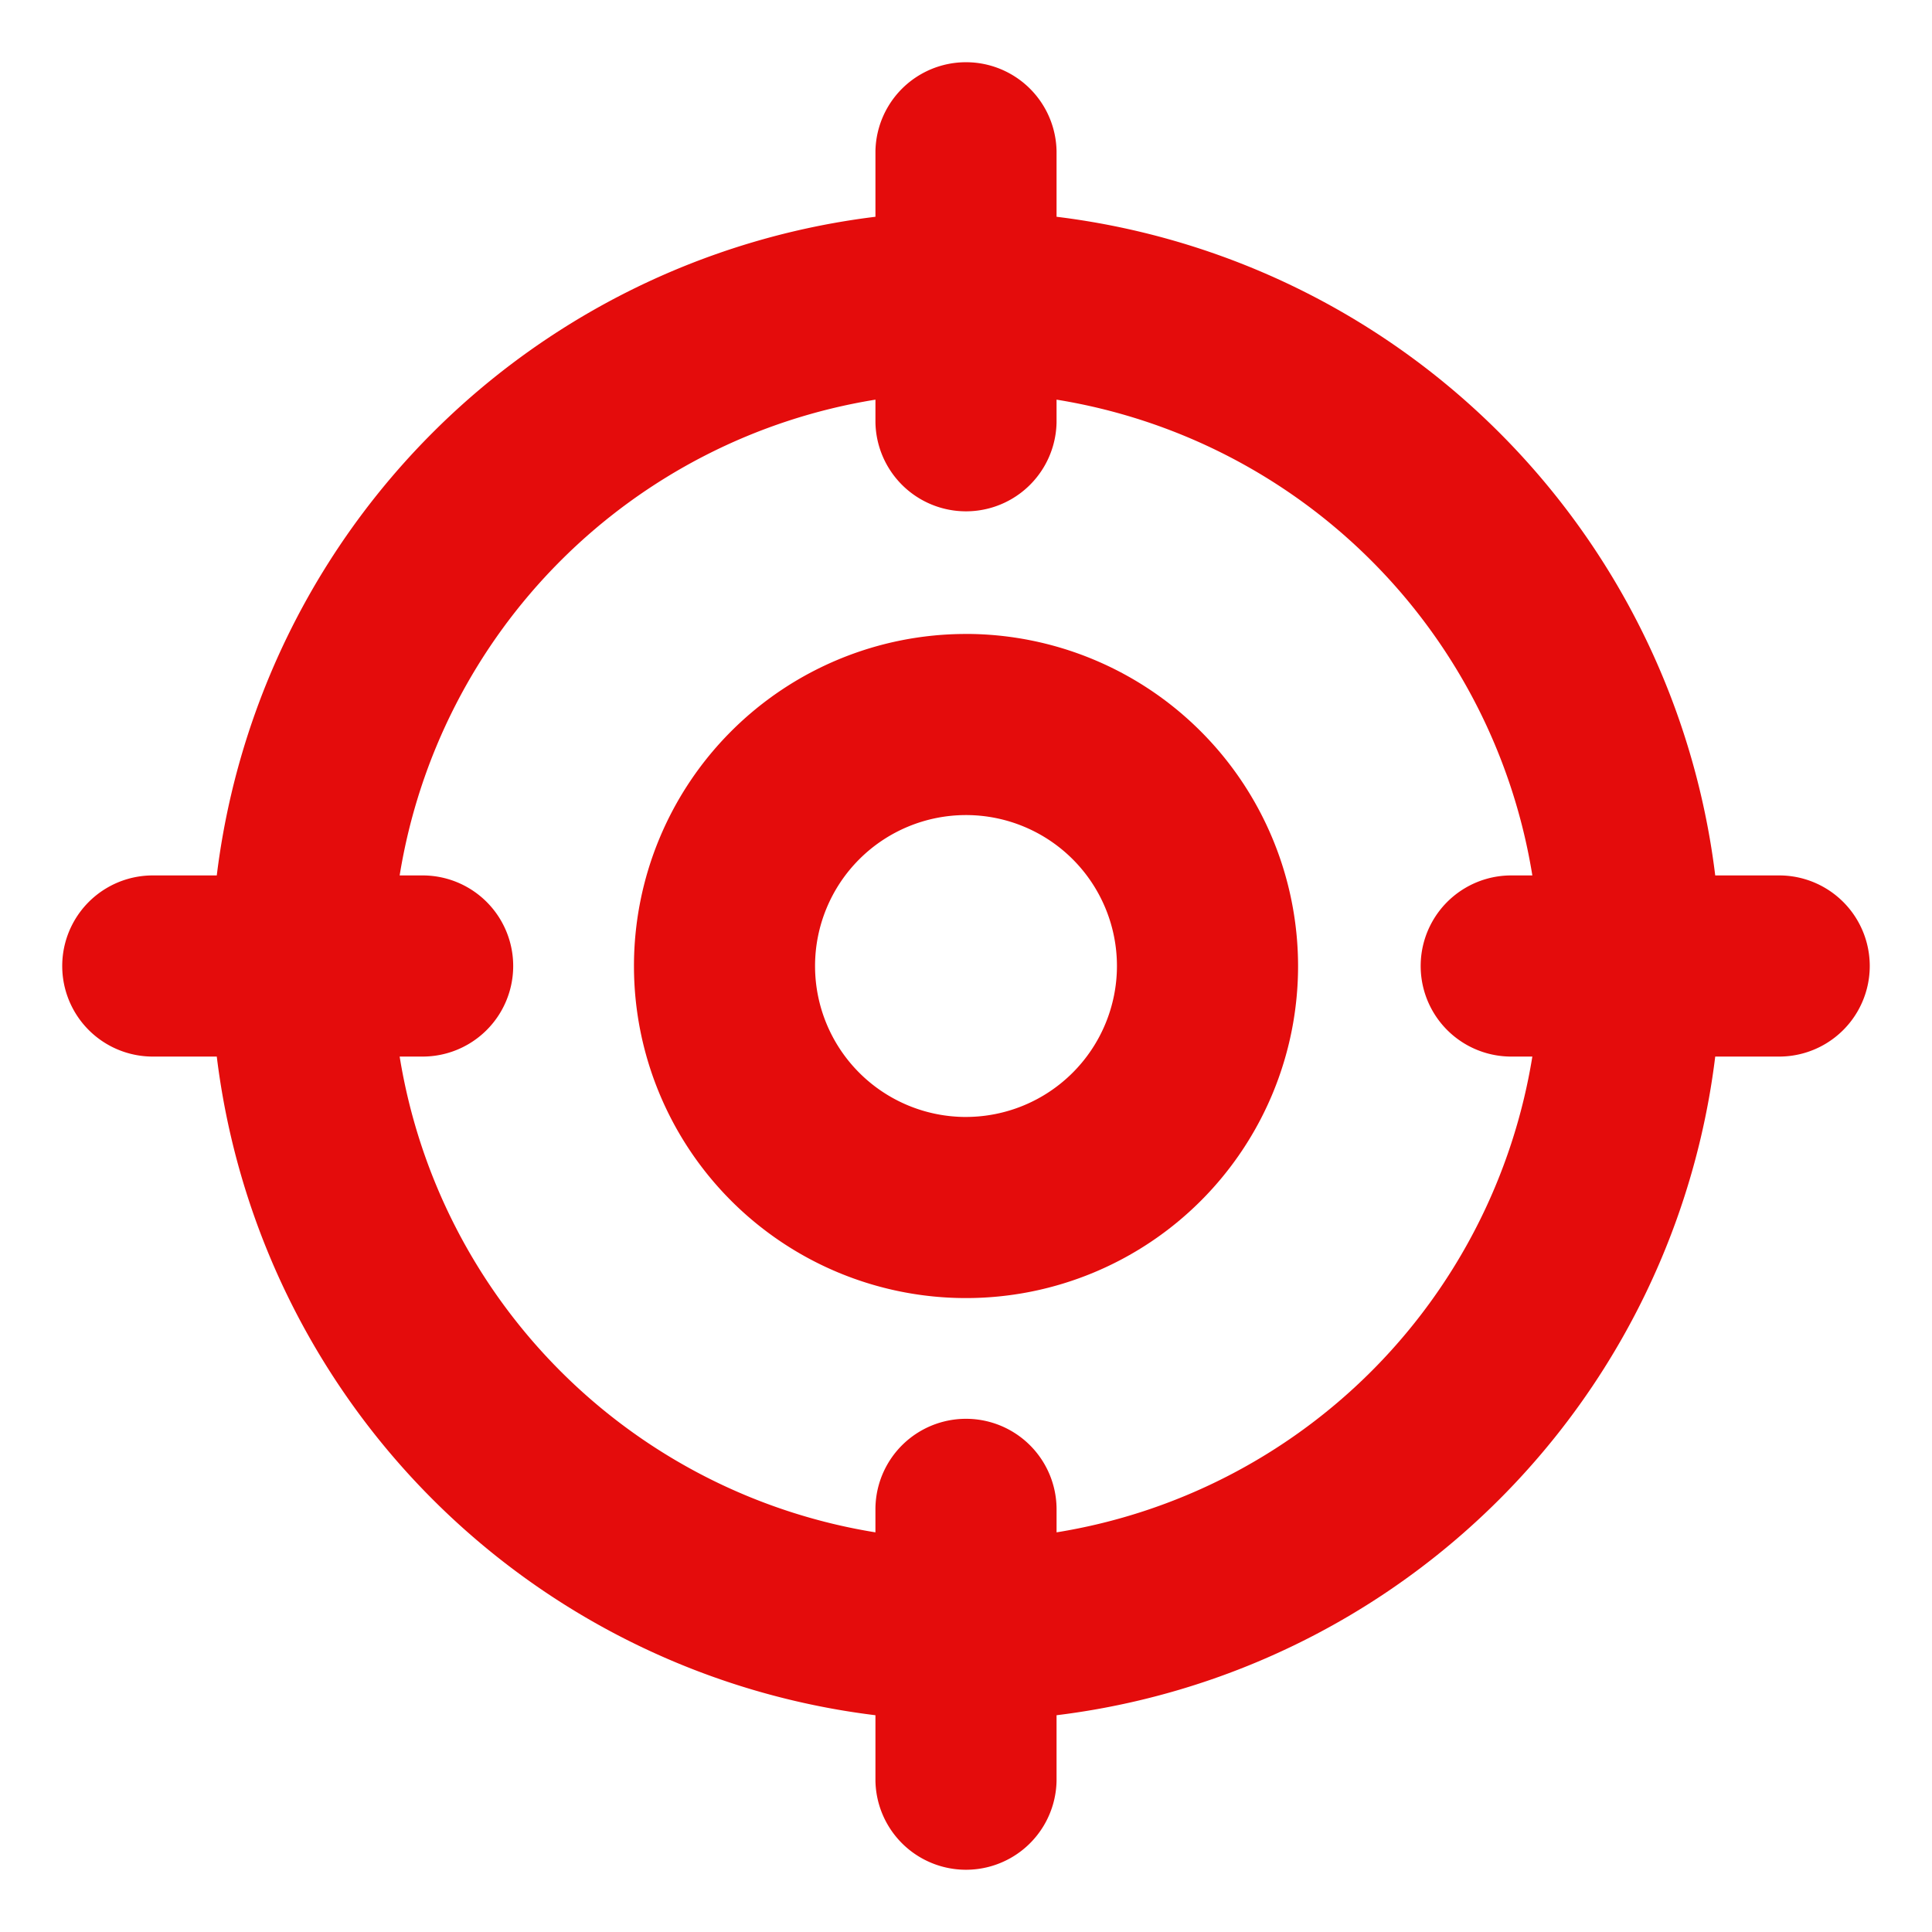 <svg width="100" height="100" fill="none" xmlns="http://www.w3.org/2000/svg"><path d="M92.188 45.313H88.78A39.138 39.138 0 0 0 54.687 11.22V7.812a4.688 4.688 0 0 0-9.374 0v3.408A39.138 39.138 0 0 0 11.22 45.313H7.812a4.688 4.688 0 0 0 0 9.374h3.408A39.138 39.138 0 0 0 45.313 88.78v3.407a4.688 4.688 0 0 0 9.374 0V88.78A39.138 39.138 0 0 0 88.78 54.687h3.407a4.688 4.688 0 0 0 0-9.374Zm-37.5 34v-1.188a4.688 4.688 0 0 0-9.376 0v1.189a29.755 29.755 0 0 1-24.626-24.626h1.189a4.688 4.688 0 0 0 0-9.376h-1.189a29.756 29.756 0 0 1 24.627-24.626v1.189a4.688 4.688 0 0 0 9.374 0v-1.189a29.755 29.755 0 0 1 24.627 24.627h-1.189a4.688 4.688 0 0 0 0 9.374h1.189a29.757 29.757 0 0 1-24.626 24.627ZM50 32.814A17.187 17.187 0 1 0 67.188 50 17.207 17.207 0 0 0 50 32.812Zm0 25A7.813 7.813 0 1 1 57.813 50 7.821 7.821 0 0 1 50 57.813Z" fill="#E40C0C"/></svg>